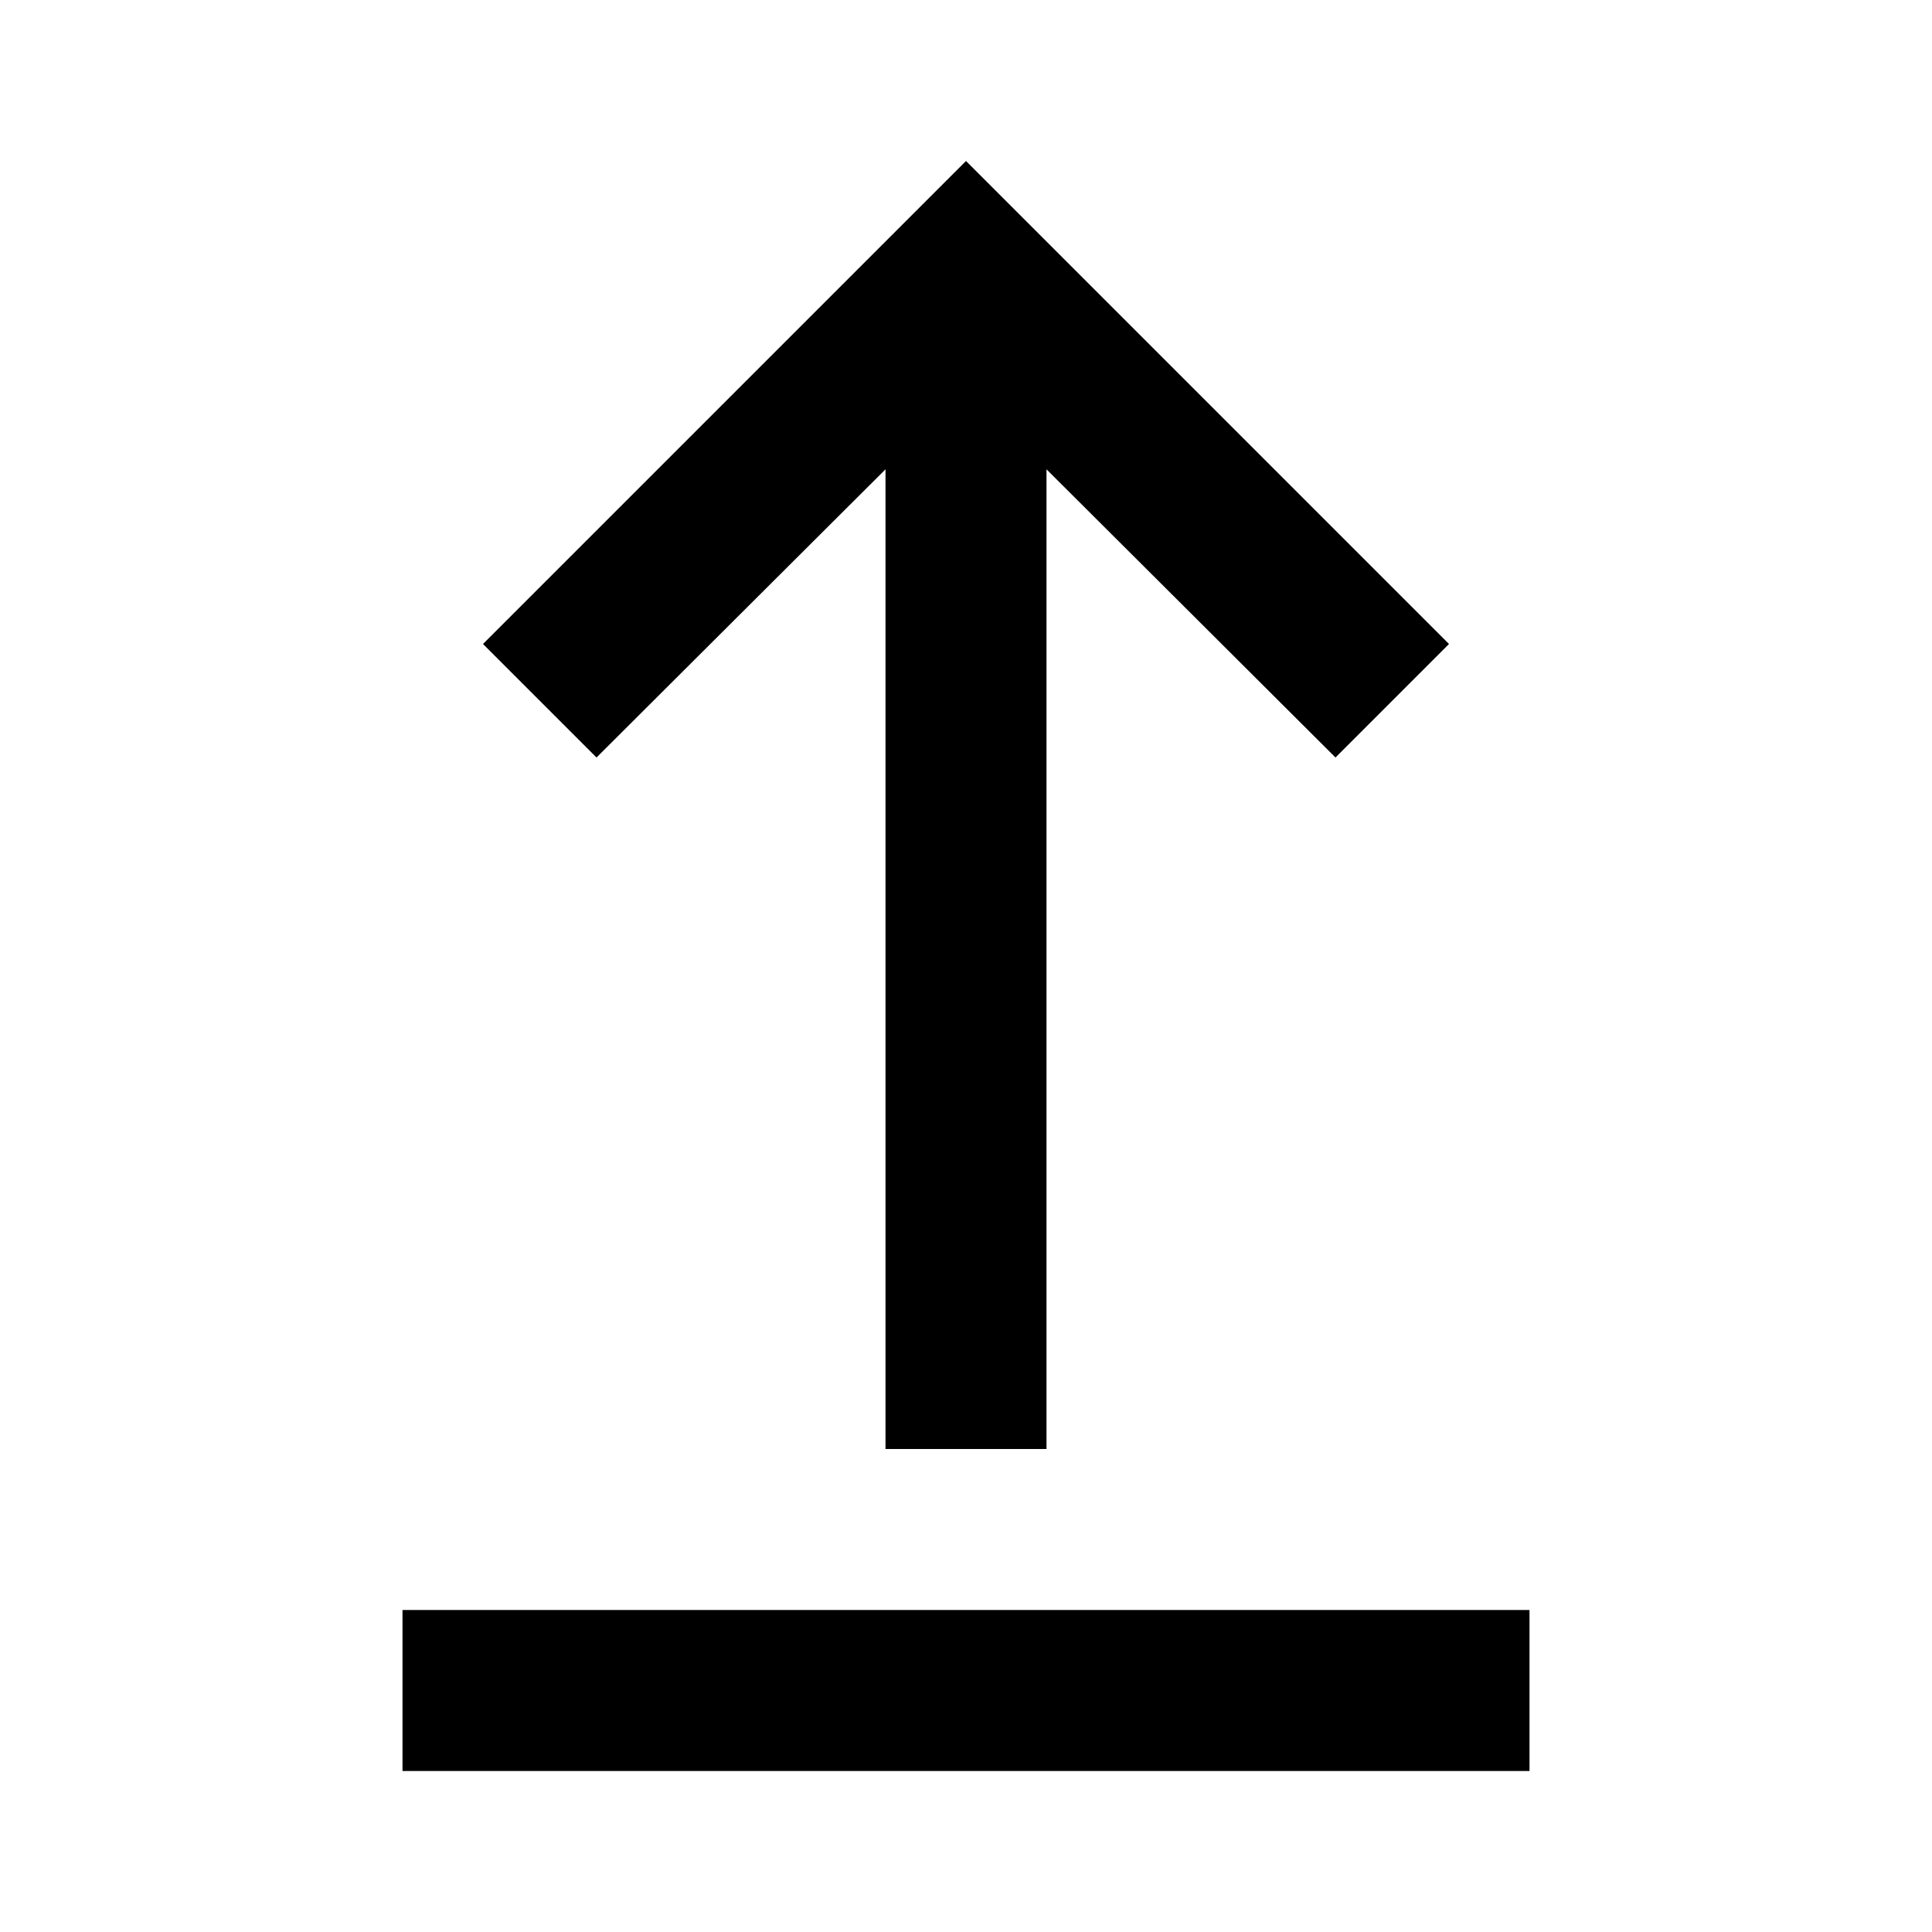 <svg viewBox="0 0 24 24" fill="none" xmlns="http://www.w3.org/2000/svg">
    <path d="M5 20H19V22H5V20Z" fill="currentColor"/>
    <path d="M13 18L13 5.83L16.59 9.41L18 8L12 2L6 8L7.41 9.41L11 5.83L11 18L13 18Z" fill="currentColor"/>
</svg>
